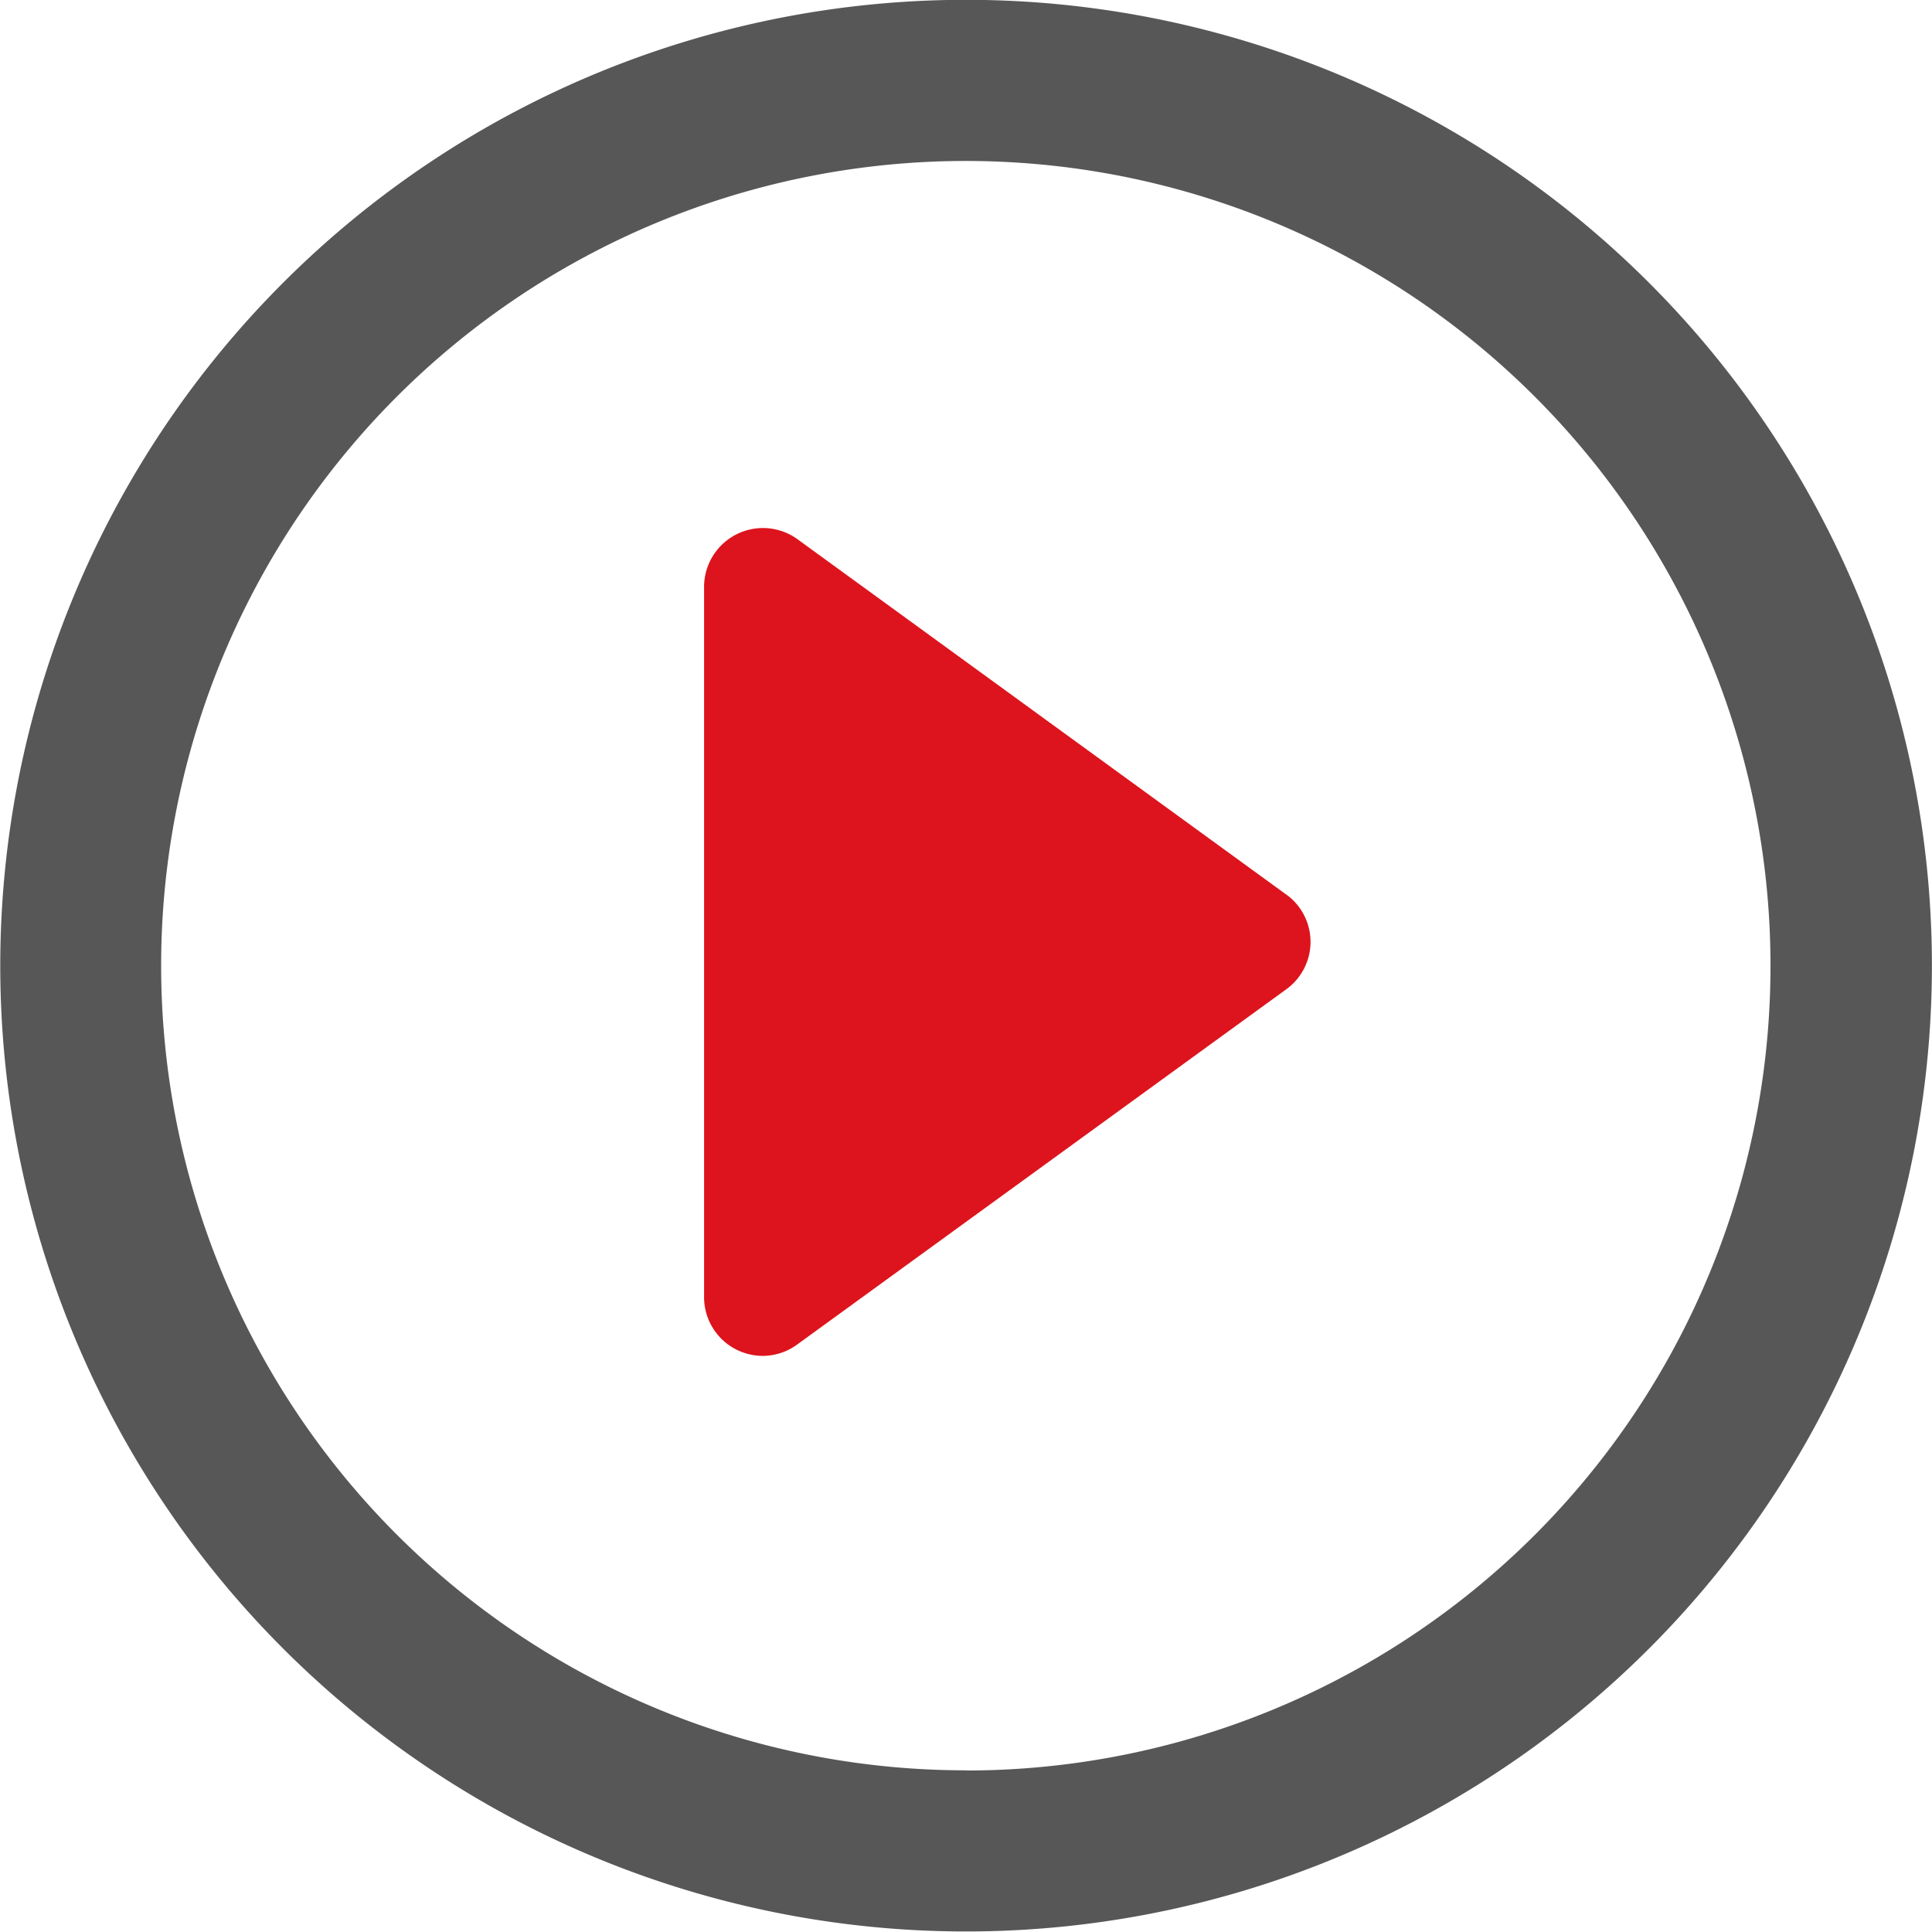 <svg xmlns="http://www.w3.org/2000/svg" width="21.952" height="21.948" viewBox="0 0 21.952 21.948"><defs><style>.a{fill:#dd141d;}.b{fill:#575757;}</style></defs><g transform="translate(0 0.08)"><path class="a" d="M19.16,13.921,13.61,9.886a.669.669,0,0,0-1.063.54v8.066a.667.667,0,0,0,.366.6.674.674,0,0,0,.3.072.665.665,0,0,0,.393-.13L19.16,15a.664.664,0,0,0,0-1.08Z" transform="translate(-4.547 -3.838)"/><path class="b" d="M10.976,0A10.974,10.974,0,1,0,21.951,10.978,10.975,10.975,0,0,0,10.976,0Zm0,20.117a9.143,9.143,0,1,1,9.141-9.141A9.141,9.141,0,0,1,10.976,20.119Z" transform="translate(0 -0.082)"/></g></svg>